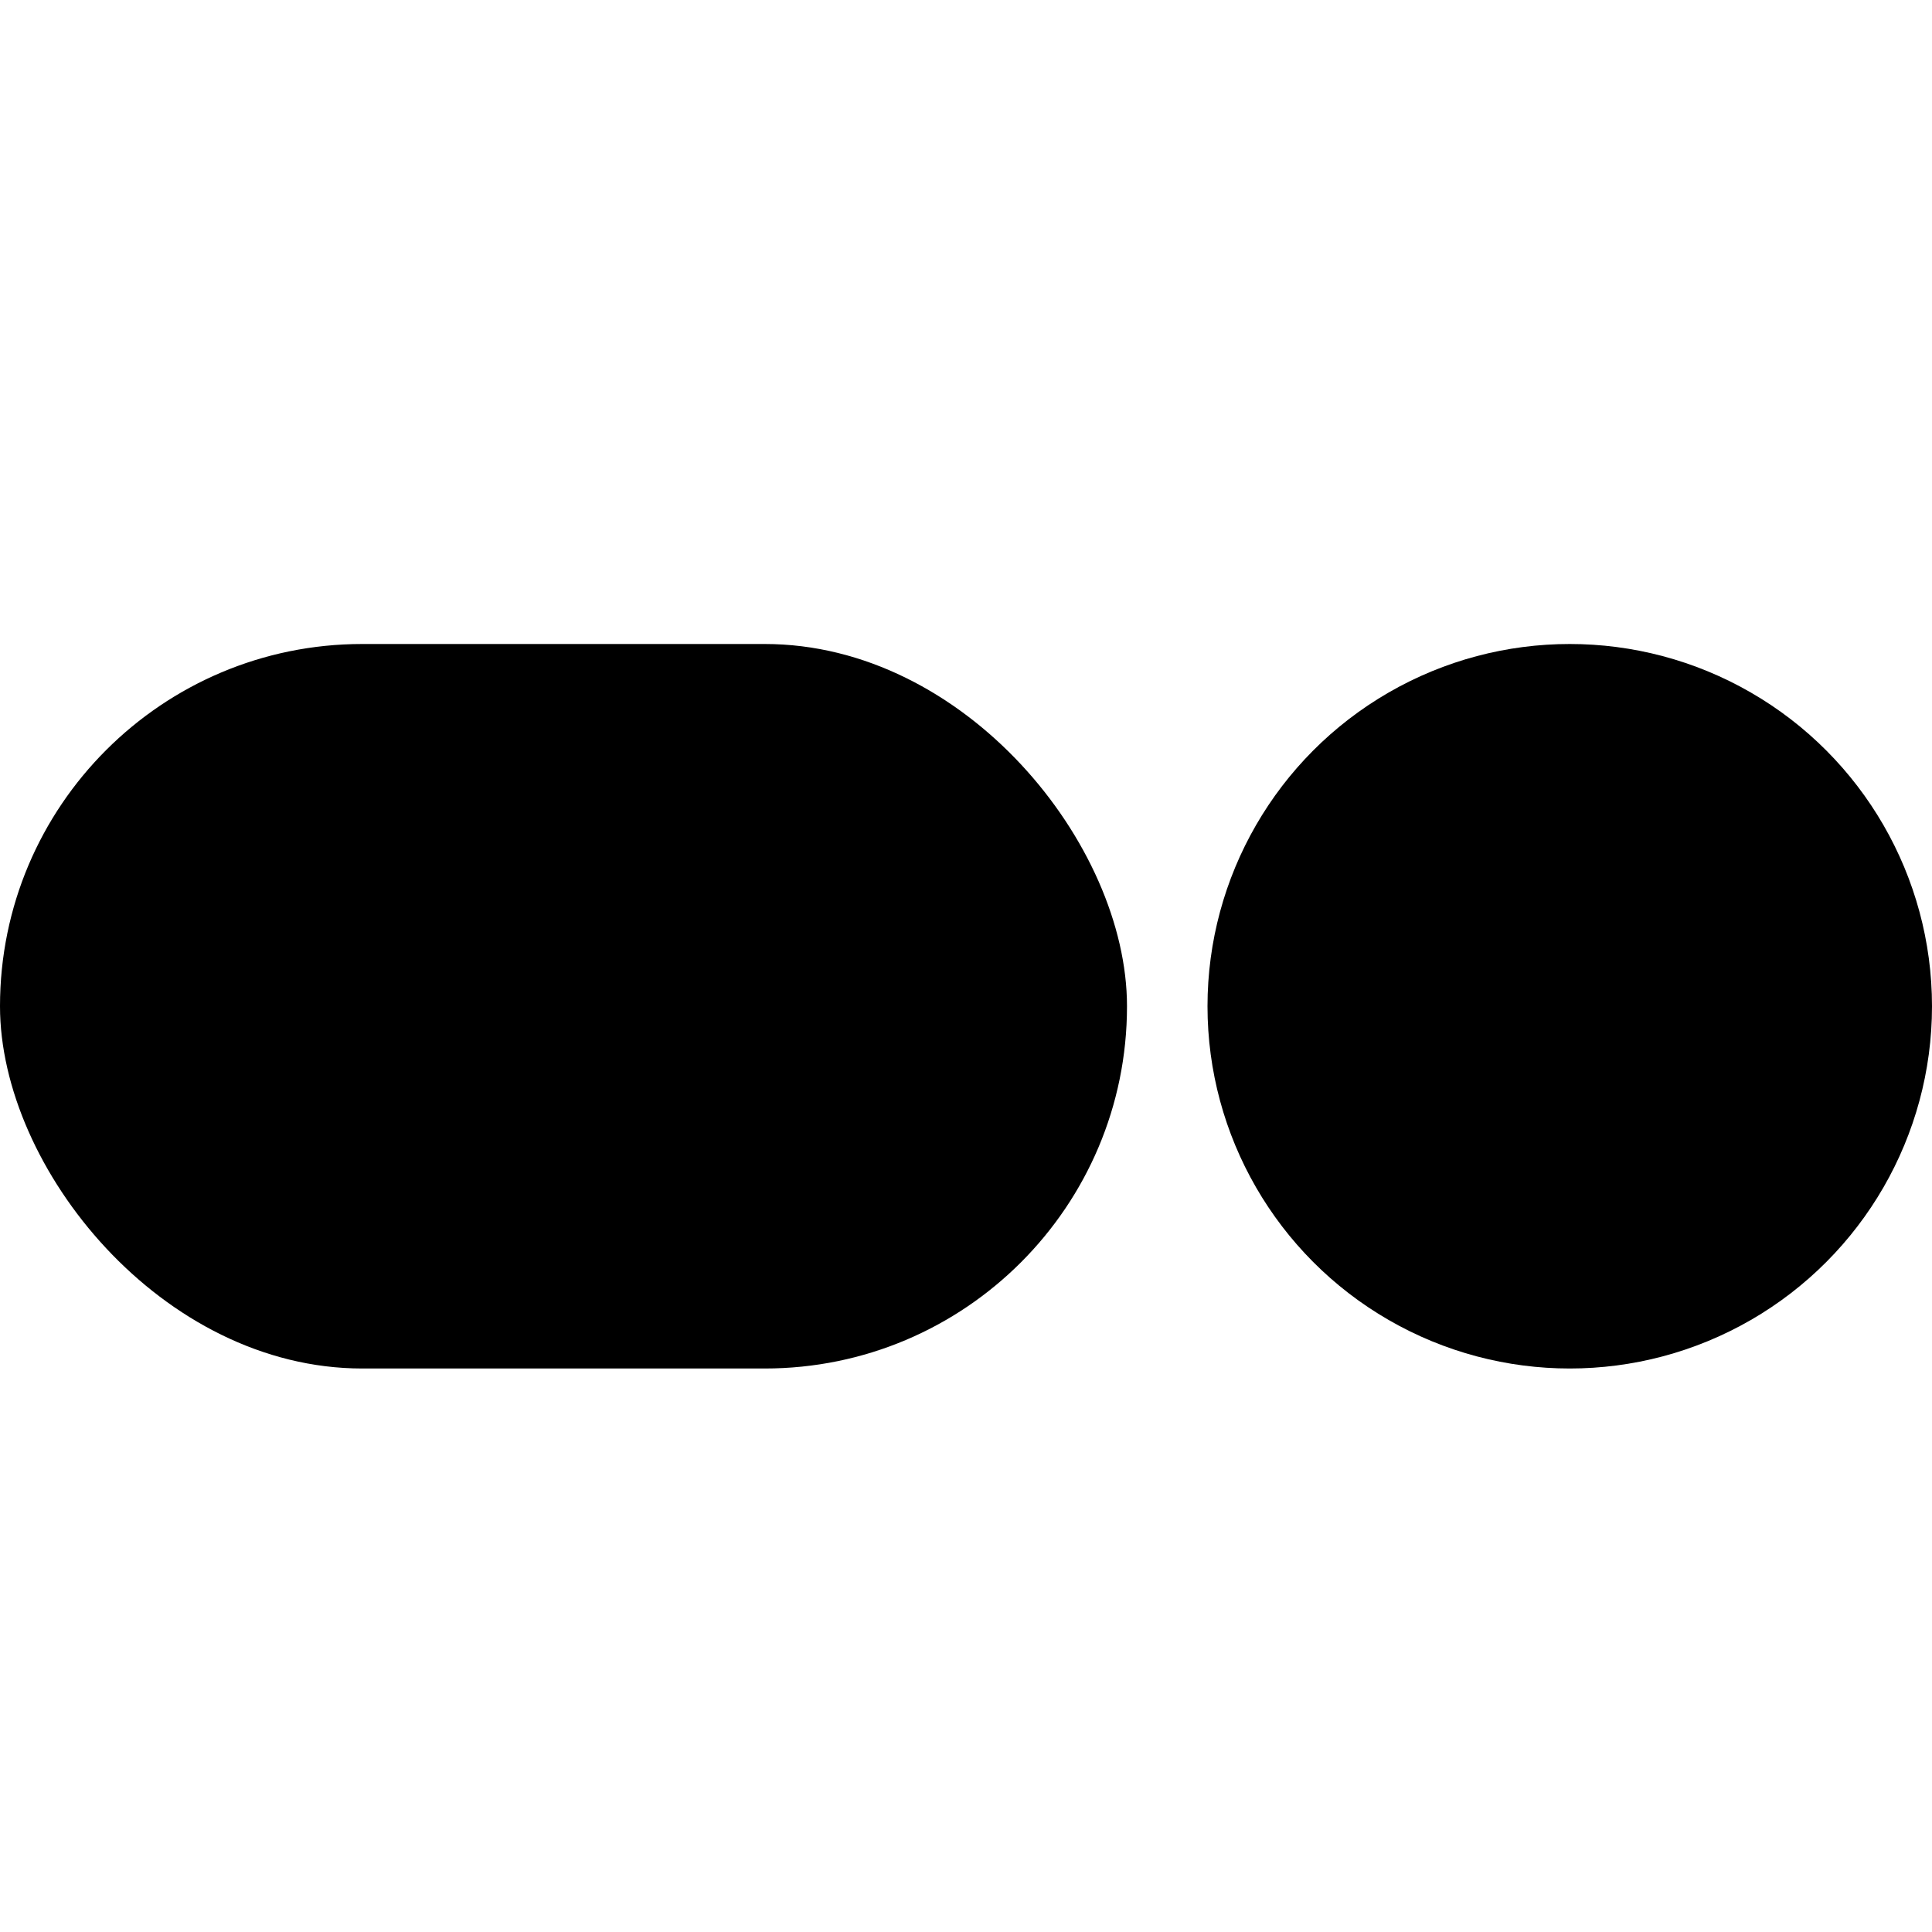 <svg width="24" height="24" viewBox="0 0 24 24" fill="none" xmlns="http://www.w3.org/2000/svg" class="icon inline-block shrink-0 stroke-[1.25] stroke-none h-6 w-6" stroke-linecap="round" stroke-linejoin="round"><rect opacity="0.4" y="8" width="14" height="9" rx="4.5" fill="currentcolor"></rect><circle cx="19.5" cy="12.5" r="4.5" fill="currentcolor"></circle></svg>